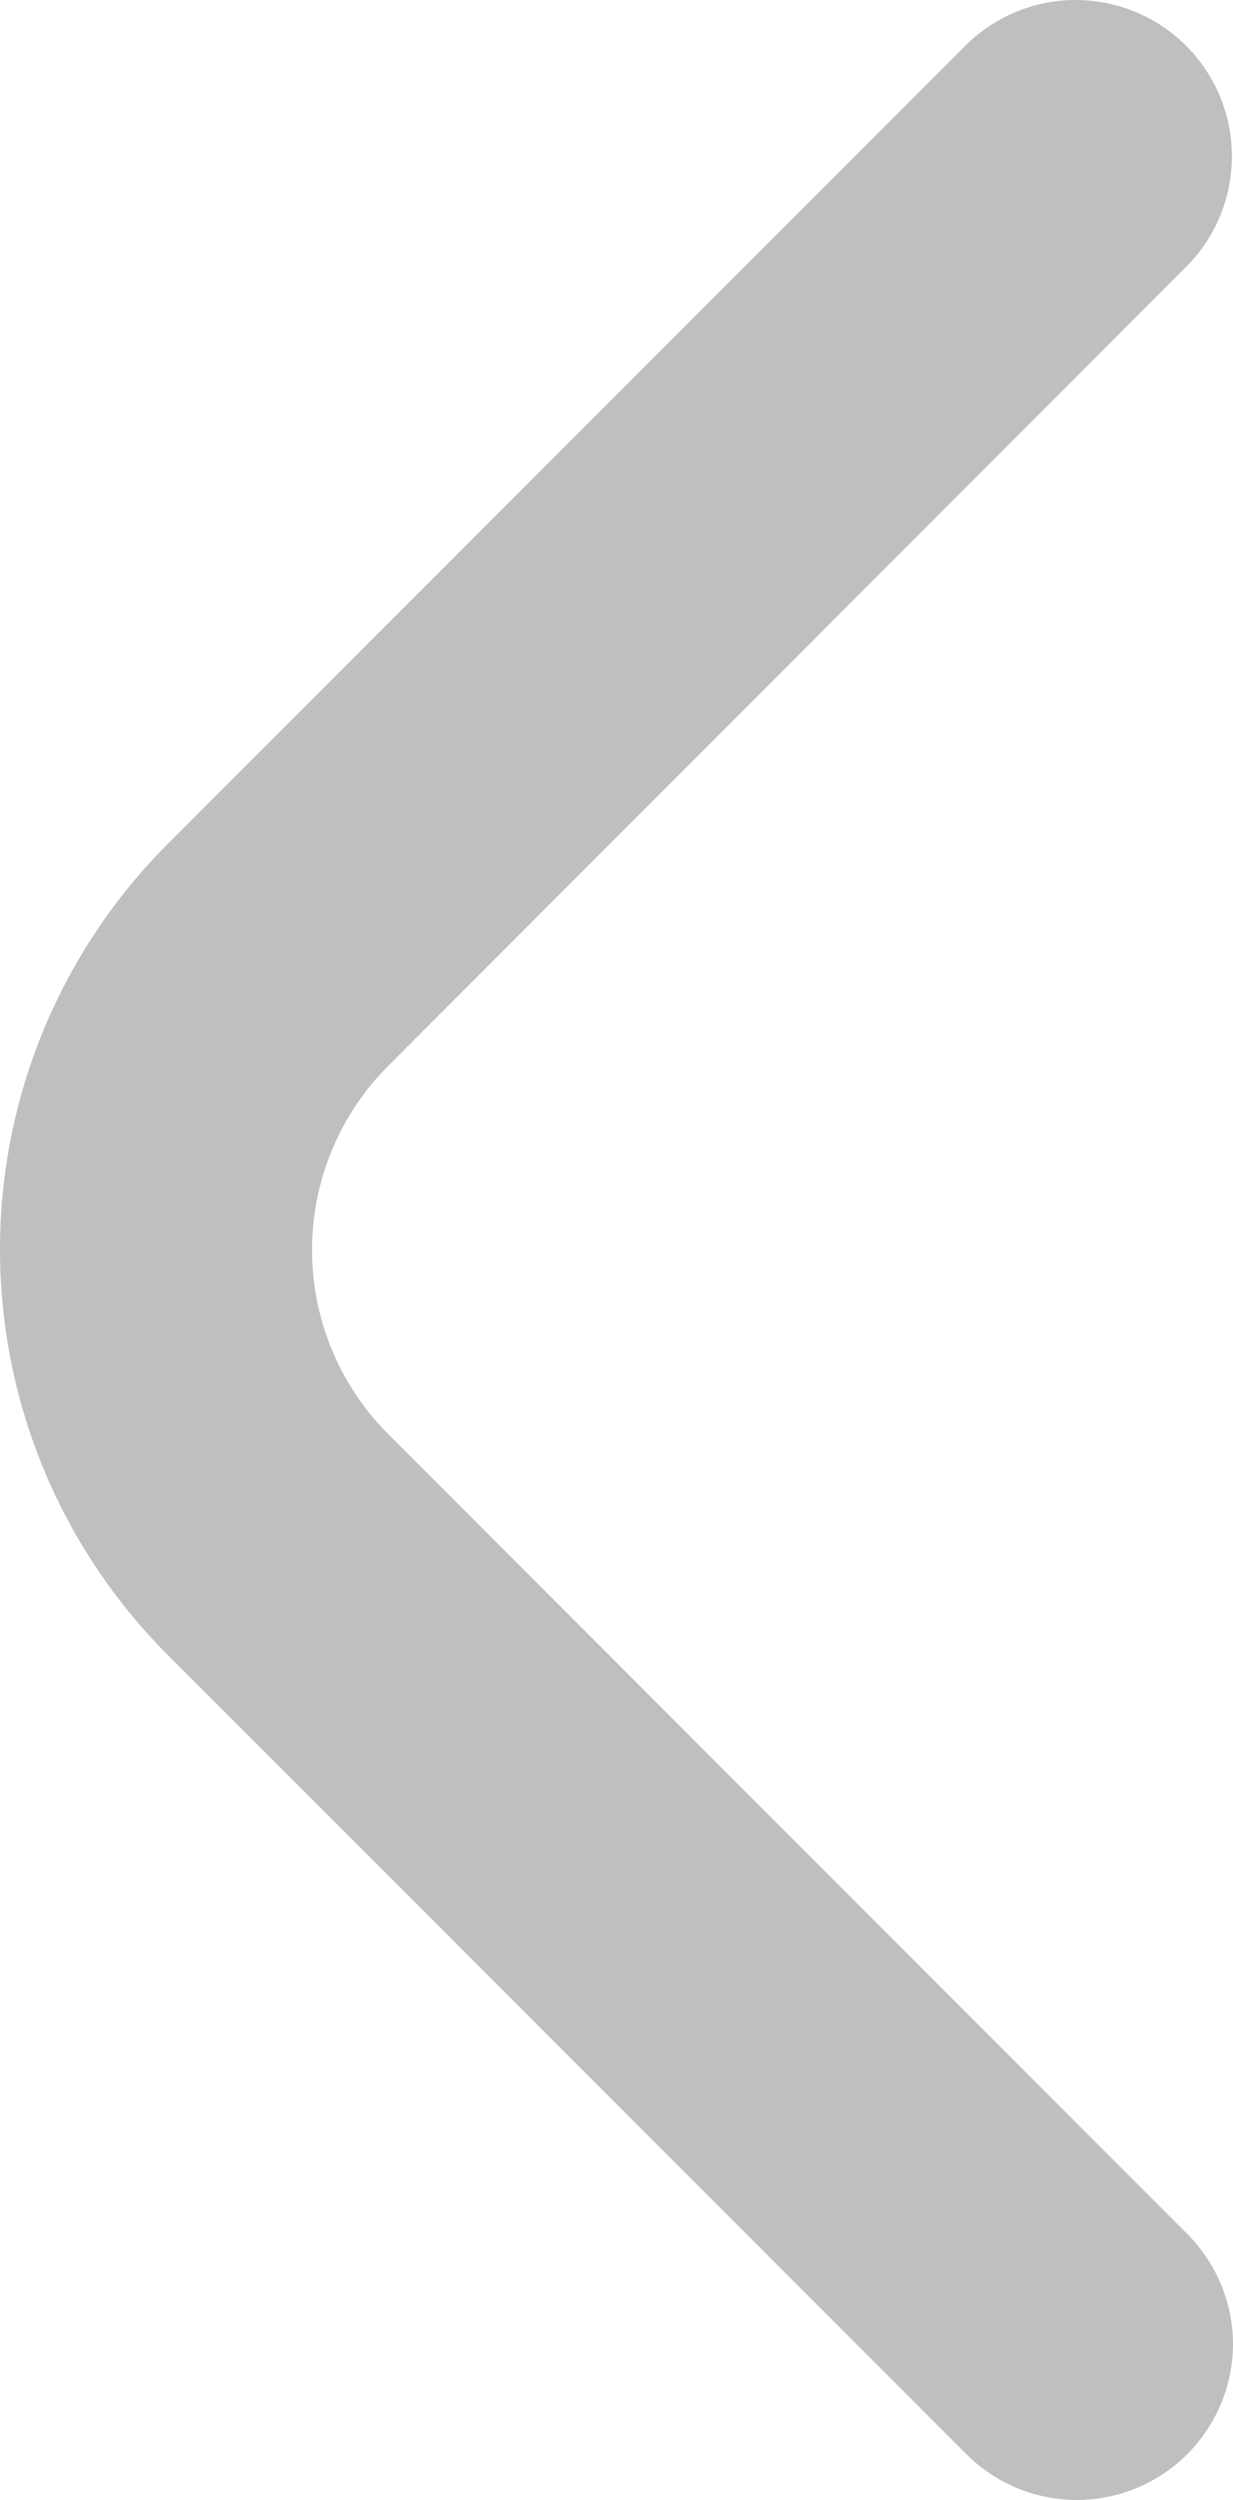 <svg xmlns="http://www.w3.org/2000/svg" width="23.842" height="48.303" viewBox="0 0 23.842 48.303">
  <path id="angle-right" d="M29.921,45.3a3.02,3.02,0,0,0-.886-2.134L13.588,27.715a5.033,5.033,0,0,1,0-7.119L29.015,5.16A3.02,3.02,0,1,0,24.744.889L9.318,16.314a11.086,11.086,0,0,0,0,15.662L24.765,47.422A3.02,3.02,0,0,0,29.921,45.3Z" transform="translate(-6.079 -0.004)" fill="#8a8a8a" opacity="0.55"/>
</svg>
